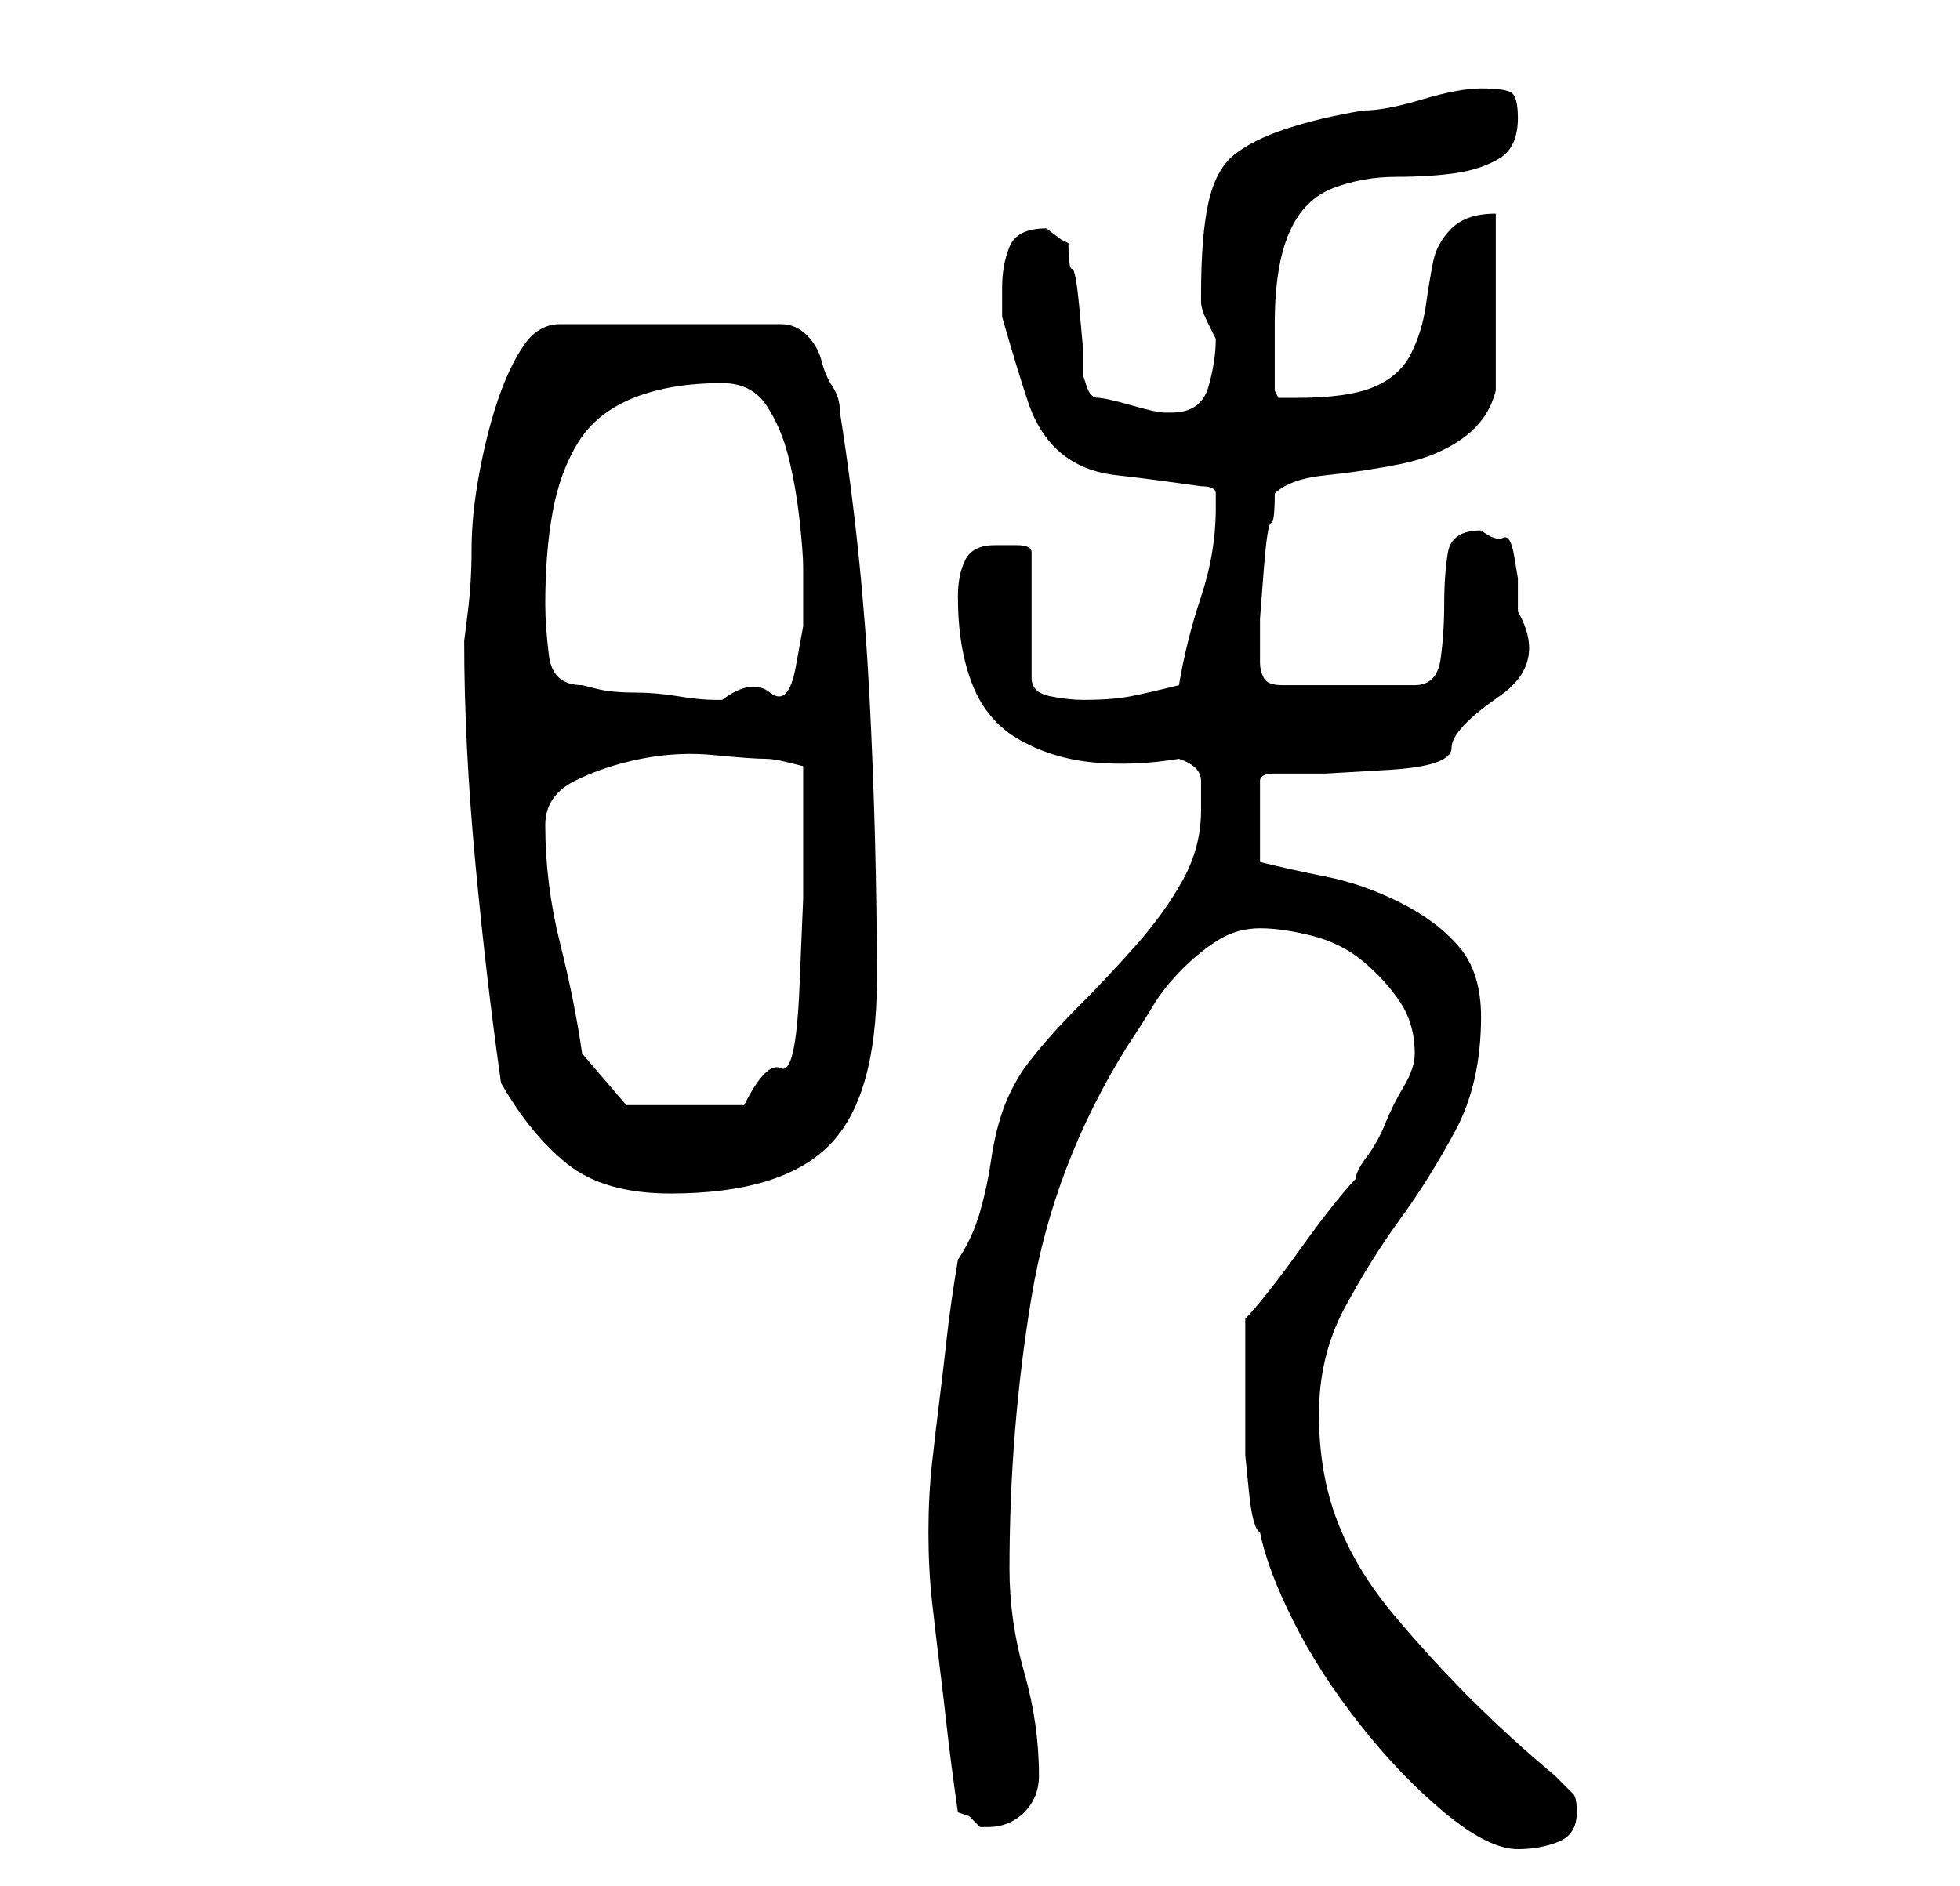 <?xml version="1.0" standalone="no"?>
<!DOCTYPE svg PUBLIC "-//W3C//DTD SVG 1.1//EN" "http://www.w3.org/Graphics/SVG/1.1/DTD/svg11.dtd" >
<svg xmlns="http://www.w3.org/2000/svg" xmlns:xlink="http://www.w3.org/1999/xlink" version="1.1" viewBox="-10 0 266 256">
   <path fill="currentColor"
d="M159 187v6v4.5t0.5 5t1.5 5.5q1 5 4.5 12t9 14t11.5 12t10 5q3 0 5.5 -1t2.5 -4q0 -2 -0.5 -2.5l-2.5 -2.5q-6 -5 -11.5 -10.5t-10.5 -11.5t-7.5 -12.5t-2.5 -14.5t3.5 -14.5t7.5 -12t7.5 -12t3.5 -15.5q0 -6 -3 -9.5t-8 -6t-10 -3.5t-9 -2v-11q0 -1 2 -1h7t8.5 -0.5
t8.5 -3t6.5 -7t2.5 -11.5v-4.5t-0.5 -3t-1.5 -2.5t-3 -1q-4 0 -4.5 3t-0.5 7t-0.5 7.5t-3.5 3.5h-18q-2 0 -2.5 -1t-0.5 -2v-2v-4t0.5 -6.5t1 -6.5t0.5 -4q2 -2 7 -2.5t10 -1.5t8.5 -3.5t4.5 -6.5v-5v-7v-7v-5q-4 0 -6 2t-2.5 4.5t-1 6t-2 6.5t-5 4.5t-10.5 1.5h-2.5
t-0.5 -1v-9q0 -8 2 -12.5t6 -6t8.5 -1.5t8 -0.5t6 -2t2.5 -5.5q0 -3 -1 -3.5t-4 -0.5t-8 1.5t-8 1.5q-6 1 -10.5 2.5t-7 3.5t-3.5 6.5t-1 12.5v1v0q0 1 1 3l1 2q0 3 -1 6.5t-5 3.5h-1q-1 0 -4.5 -1t-4.5 -1t-1.5 -1.5l-0.5 -1.5v-3.5t-0.5 -5.5t-1 -5.5t-0.5 -3.5l-1 -0.5
t-2 -1.5v0q-4 0 -5 2.5t-1 5.5v2.5v1.5q2 7 3.5 11.5t4.5 7t7.5 3t11.5 1.5q2 0 2 1v2q0 6 -2 12t-3 12q-4 1 -6.5 1.5t-6.5 0.5q-2 0 -4.5 -0.5t-2.5 -2.5v-17q0 -1 -2 -1h-3q-3 0 -4 2t-1 5q0 7 2 12t6.5 7.5t10 3t11.5 -0.5q3 1 3 3v4q0 5 -2.5 9.5t-6.5 9t-8 8.5t-7 8
q-2 3 -3 6t-1.5 6.5t-1.5 7t-3 6.5q-1 6 -1.5 10.5t-1 8.5t-1 8.5t-0.5 9.5t0.5 9.5t1 8.5t1 8.5t1.5 11.5l1.5 0.5t1.5 1.5h1q3 0 5 -2t2 -5q0 -7 -2 -14t-2 -14q0 -19 3 -37t13 -34q2 -3 3.5 -5.5t4 -5t5 -4t5.5 -1.5t7 1t7 3.5t5 5.5t2 7q0 2 -1.5 4.5t-2.5 5t-2.5 4.5
t-1.5 3q-1 1 -3 3.5t-4.5 6t-4.5 6t-3 3.5v4v4zM58 147q4 7 9 11t14 4q15 0 21.5 -6.5t6.5 -22.5q0 -19 -1 -38.5t-4 -38.5q0 -2 -1 -3.5t-1.5 -3.5t-2 -3.5t-3.5 -1.5h-30q-3 0 -5 3t-3.5 7.5t-2.5 10t-1 10t-0.5 8.5l-0.5 4q0 14 1.5 30t3.5 30zM69 143q-1 -7 -3 -15
t-2 -16q0 -4 4 -6t9 -3t10 -0.5t7 0.5q1 0 3 0.5l2 0.5v2.5v2.5v3v2v8t-0.5 12t-2.5 11t-5 5h-16zM64 82q0 -7 1 -12.5t3.5 -9.5t7.5 -6t12 -2q4 0 6 3t3 7t1.5 8.5t0.5 6.5v8t-1 5.5t-3.5 3.5t-6.5 1h-1q-2 0 -5 -0.5t-6 -0.5t-5 -0.5l-2 -0.5q-4 0 -4.5 -4t-0.5 -7z" />
</svg>
